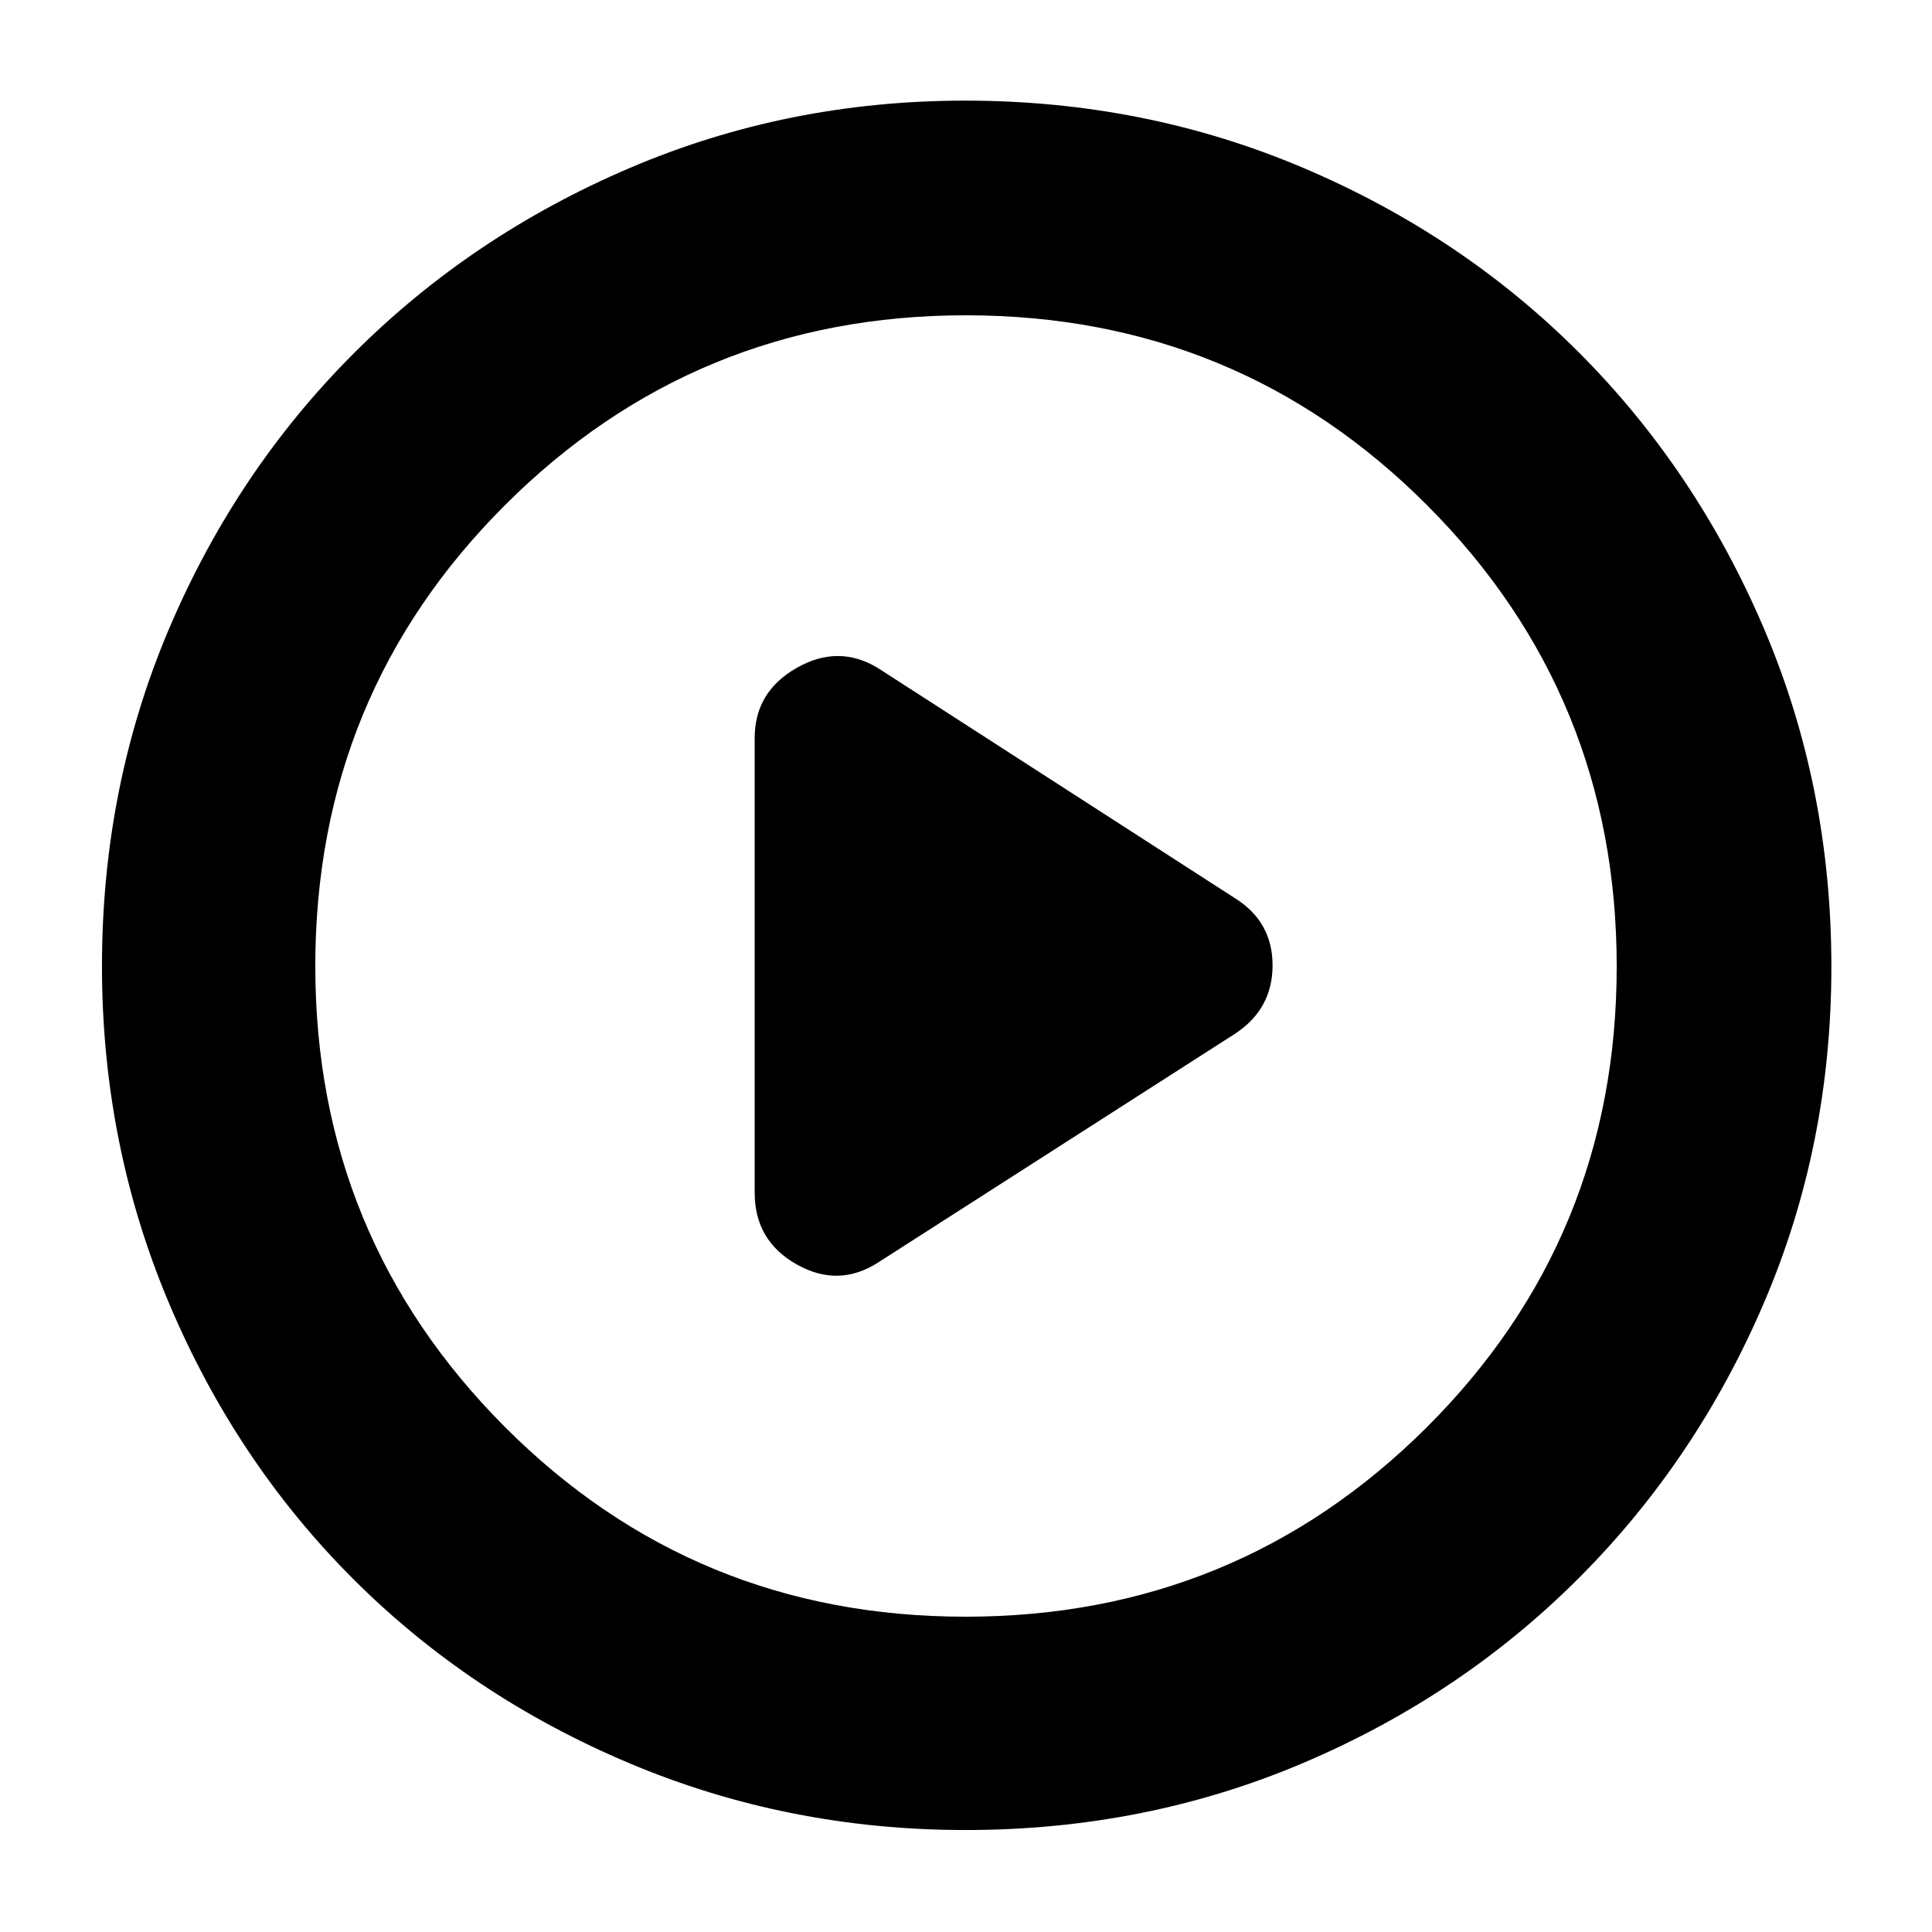<svg xmlns="http://www.w3.org/2000/svg" height="40" viewBox="0 -960 960 960" width="40"><path d="m436.33-332.67 177.34-113.66q18.66-12.26 18.66-33.96 0-21.71-18.66-33.38L436.33-628q-19.66-12-40.5-.11Q375-616.23 375-593.33v226q0 23.84 20.83 35.59 20.84 11.74 40.5-.93Zm43.46 282q-88.43 0-167.26-33.27-78.82-33.27-137.07-91.52-58.25-58.25-91.52-137.07-33.27-78.82-33.27-167.38 0-89.24 33.33-167.66Q117.33-726 175.86-784.5q58.53-58.49 136.96-91.99Q391.26-910 479.56-910q89.33 0 168.08 33.44 78.75 33.43 137.03 91.82 58.27 58.39 91.8 137.01Q910-569.12 910-479.61q0 88.79-33.51 167-33.5 78.21-91.99 136.75Q726-117.33 647.57-84T479.79-50.67Zm-.02-106q134.74 0 229.15-94.09 94.41-94.1 94.41-229.01 0-134.74-94.18-229.15T479.9-803.33q-134.41 0-228.82 94.18T156.67-479.9q0 134.41 94.09 228.82 94.1 94.41 229.01 94.41ZM480-480Z"/></svg>